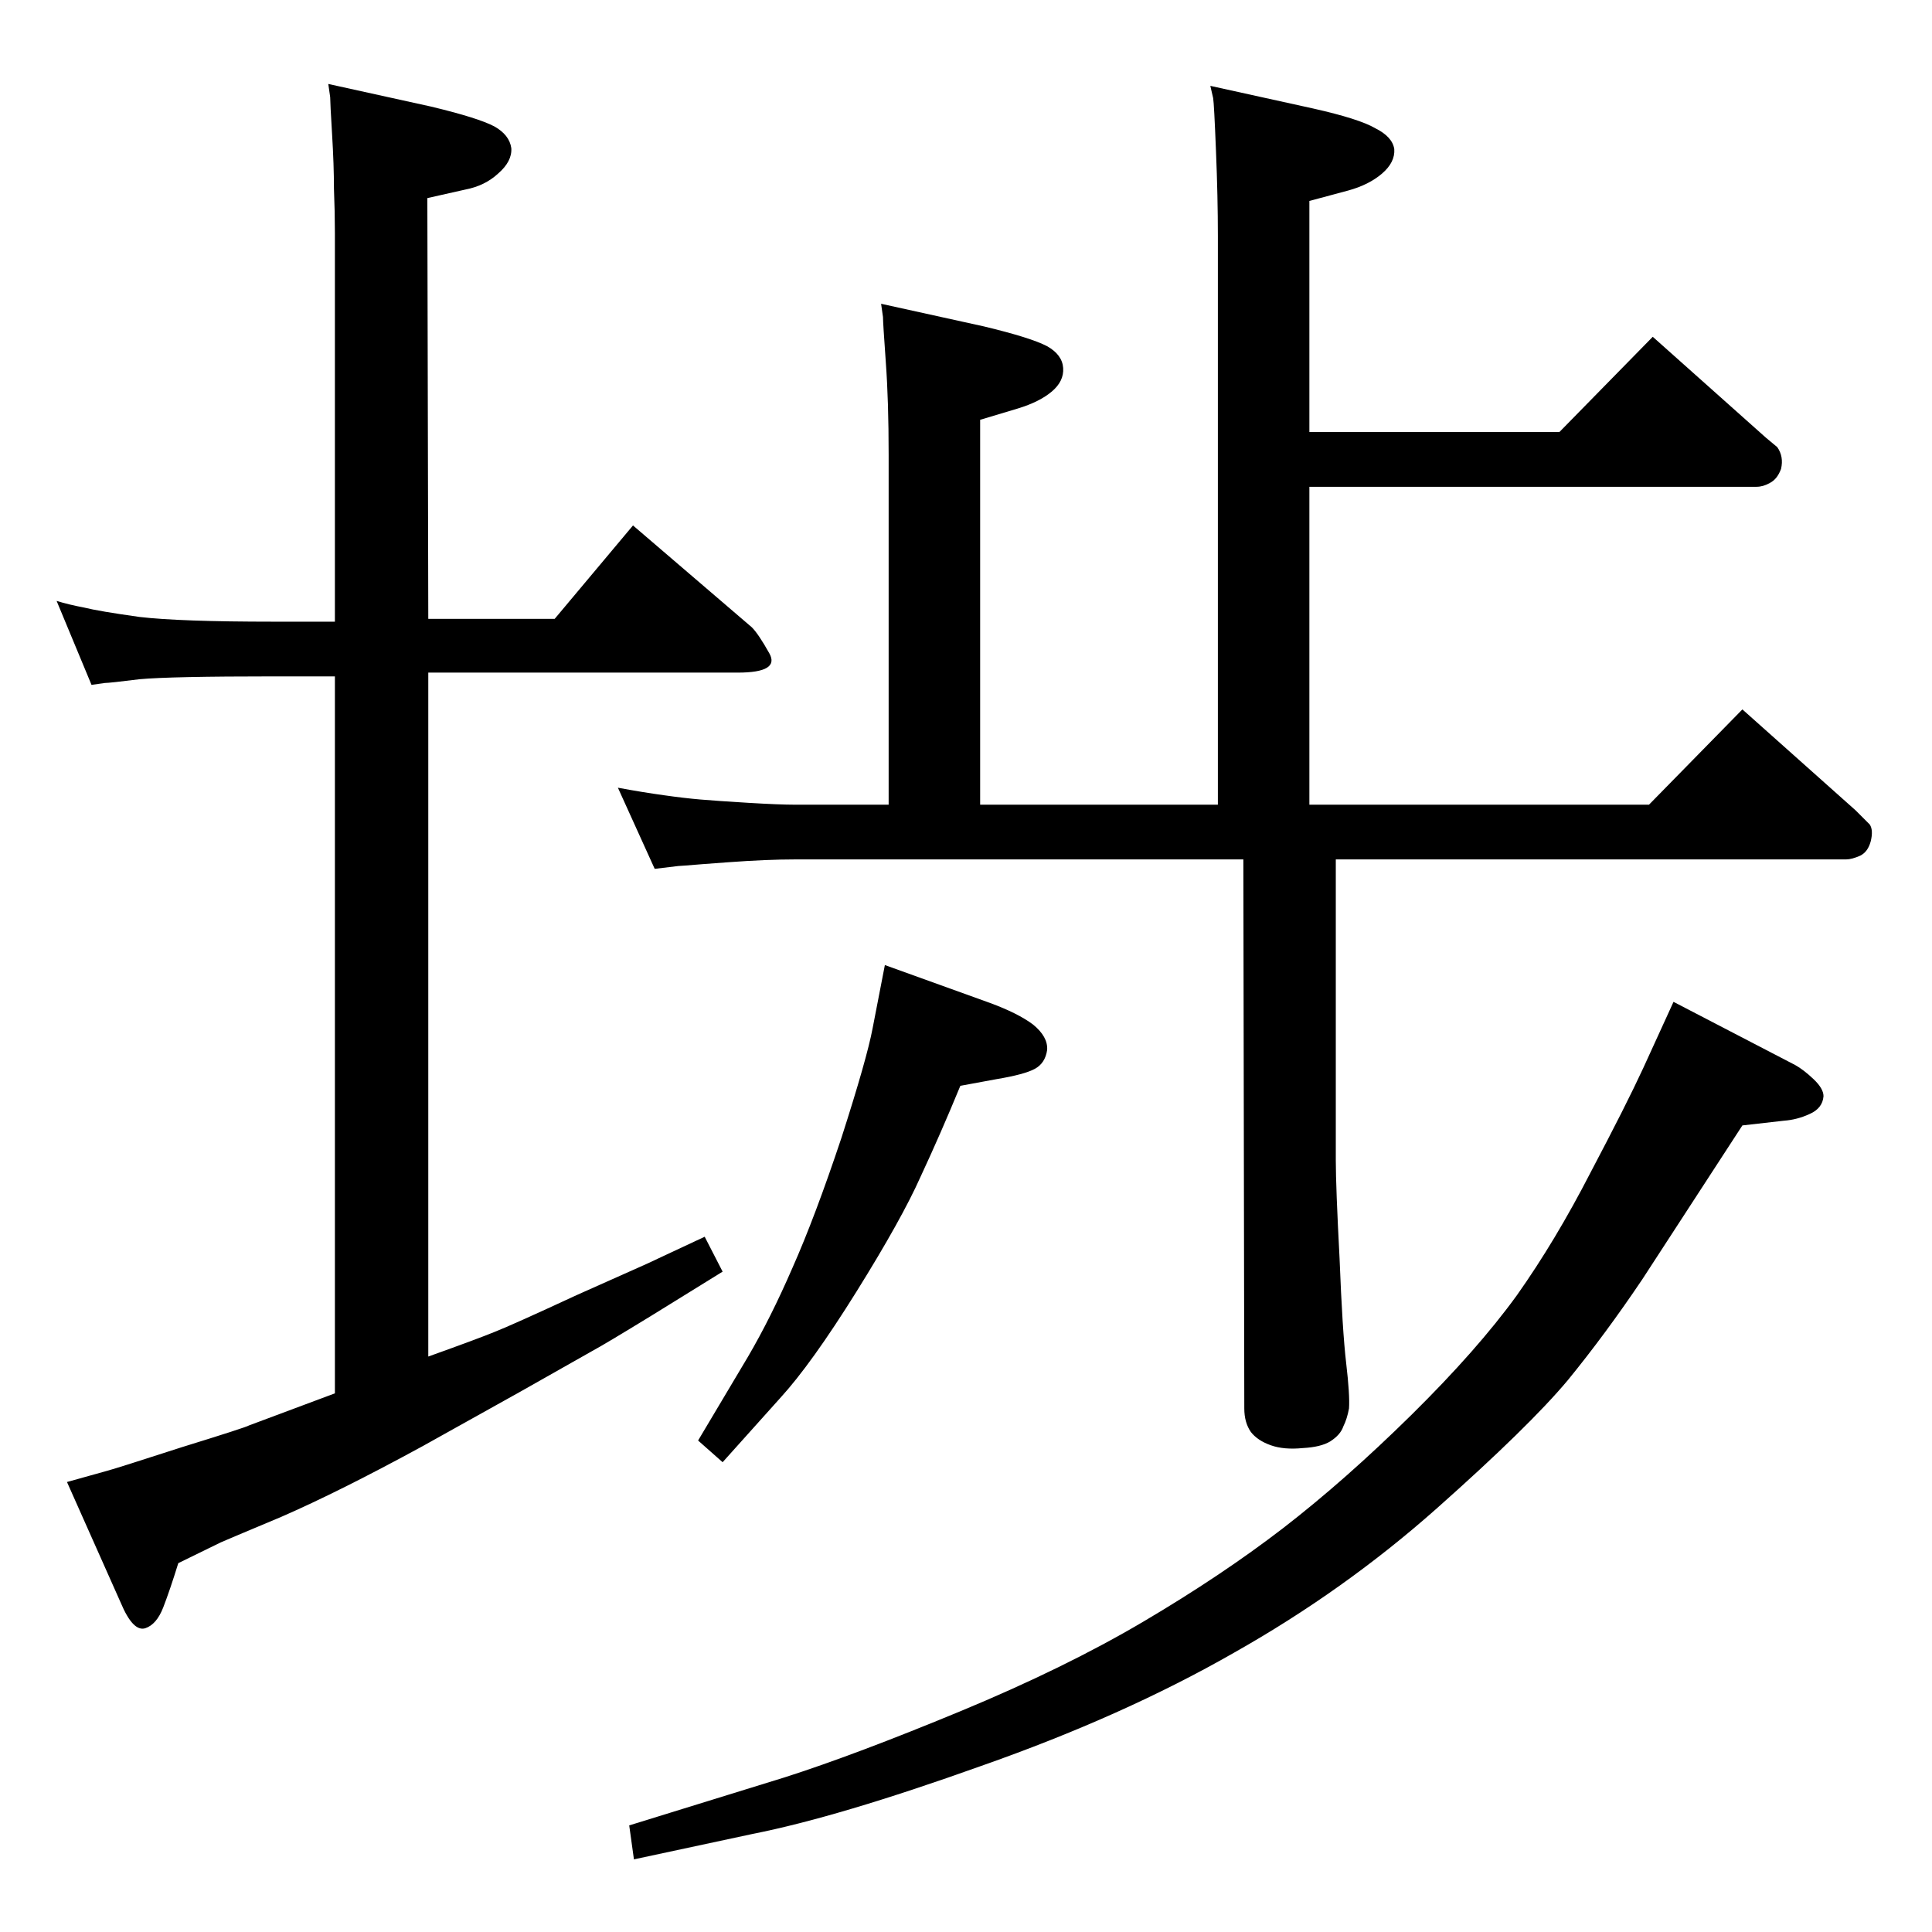 <?xml version="1.0" standalone="no"?>
<!DOCTYPE svg PUBLIC "-//W3C//DTD SVG 1.1//EN" "http://www.w3.org/Graphics/SVG/1.1/DTD/svg11.dtd" >
<svg xmlns="http://www.w3.org/2000/svg" xmlns:xlink="http://www.w3.org/1999/xlink" version="1.1" viewBox="0 -410 2048 2048">
  <g transform="matrix(1 0 0 -1 0 1638)">
   <path fill="currentColor"
d="M355 1389v412q0 22 -1 47q0 25 -2 58t-2 39l-2 14l109 -24q50 -12 67 -21q16 -9 18 -23q1 -14 -14 -27q-14 -13 -35 -17l-40 -9l1 -446h134l83 99l126 -108q7 -7 18.5 -27.5t-33.5 -20.5h-328v-725q53 19 70 26q18 7 87 39l74 33l62 29l19 -37l-76 -47q-49 -30 -62 -37
l-76 -43l-104 -58q-88 -48 -150 -75q-62 -26 -64 -27l-45 -22q-9 -29 -16 -47t-19 -22q-13 -4 -26 27l-57 128l43 12q11 3 79 25q68 21 71 23l91 34v760h-65q-109 0 -142 -3q-32 -4 -37 -4l-14 -2l-37 89q13 -4 29 -7q16 -4 59 -10q43 -5 142 -5h65zM938 1025l111 -40
q30 -11 46 -23q16 -13 15 -27q-2 -14 -13 -20t-41 -11l-38 -7q-21 -51 -42 -96q-20 -45 -68 -122t-81 -113l-61 -68l-26 23l53 89q24 41 47 94q24 54 52 138q27 84 33 116zM1847 855l-106 -163q-39 -58 -79 -107q-41 -49 -139 -136t-215 -153q-117 -67 -268 -120
q-151 -54 -242 -72l-126 -27l-5 36l165 51q75 24 186 70t194 95t148 99q66 51 136 120t112 127q41 58 78 130q38 72 56 111l32 70l129 -67q9 -5 19.5 -15t10.5 -18q-1 -13 -15 -19q-13 -6 -27 -7zM1388 1195h360l99 101l120 -107l15 -15q4 -6 1 -18q-3 -11 -11 -15
q-9 -4 -15 -4h-541v-319q0 -28 4 -104q3 -77 7 -111t3 -48q-2 -11 -6 -19q-3 -9 -14 -16q-10 -6 -29 -7q-20 -2 -34 3t-21 14q-7 10 -7 25l-1 582h-475q-30 0 -71 -3l-27 -2q-24 -2 -26 -2l-25 -3l-39 86q27 -5 49 -8q21 -3 38.5 -4.5t50.5 -3.5t50 -2h99v371q0 57 -3 98
q-3 42 -3 48l-2 14l109 -24q50 -12 67 -21q16 -9 17 -23t-12 -25t-36 -18l-40 -12v-408h252v603q0 41 -2 90q-2 50 -3 56l-3 13l109 -24q49 -11 66 -21q18 -9 20 -22q1 -14 -13 -26t-36 -18l-41 -11v-245h265l99 101l120 -107l12 -10q7 -10 4 -23q-4 -11 -12 -15
q-7 -4 -14 -4h-474v-337z" />
  </g>

</svg>
